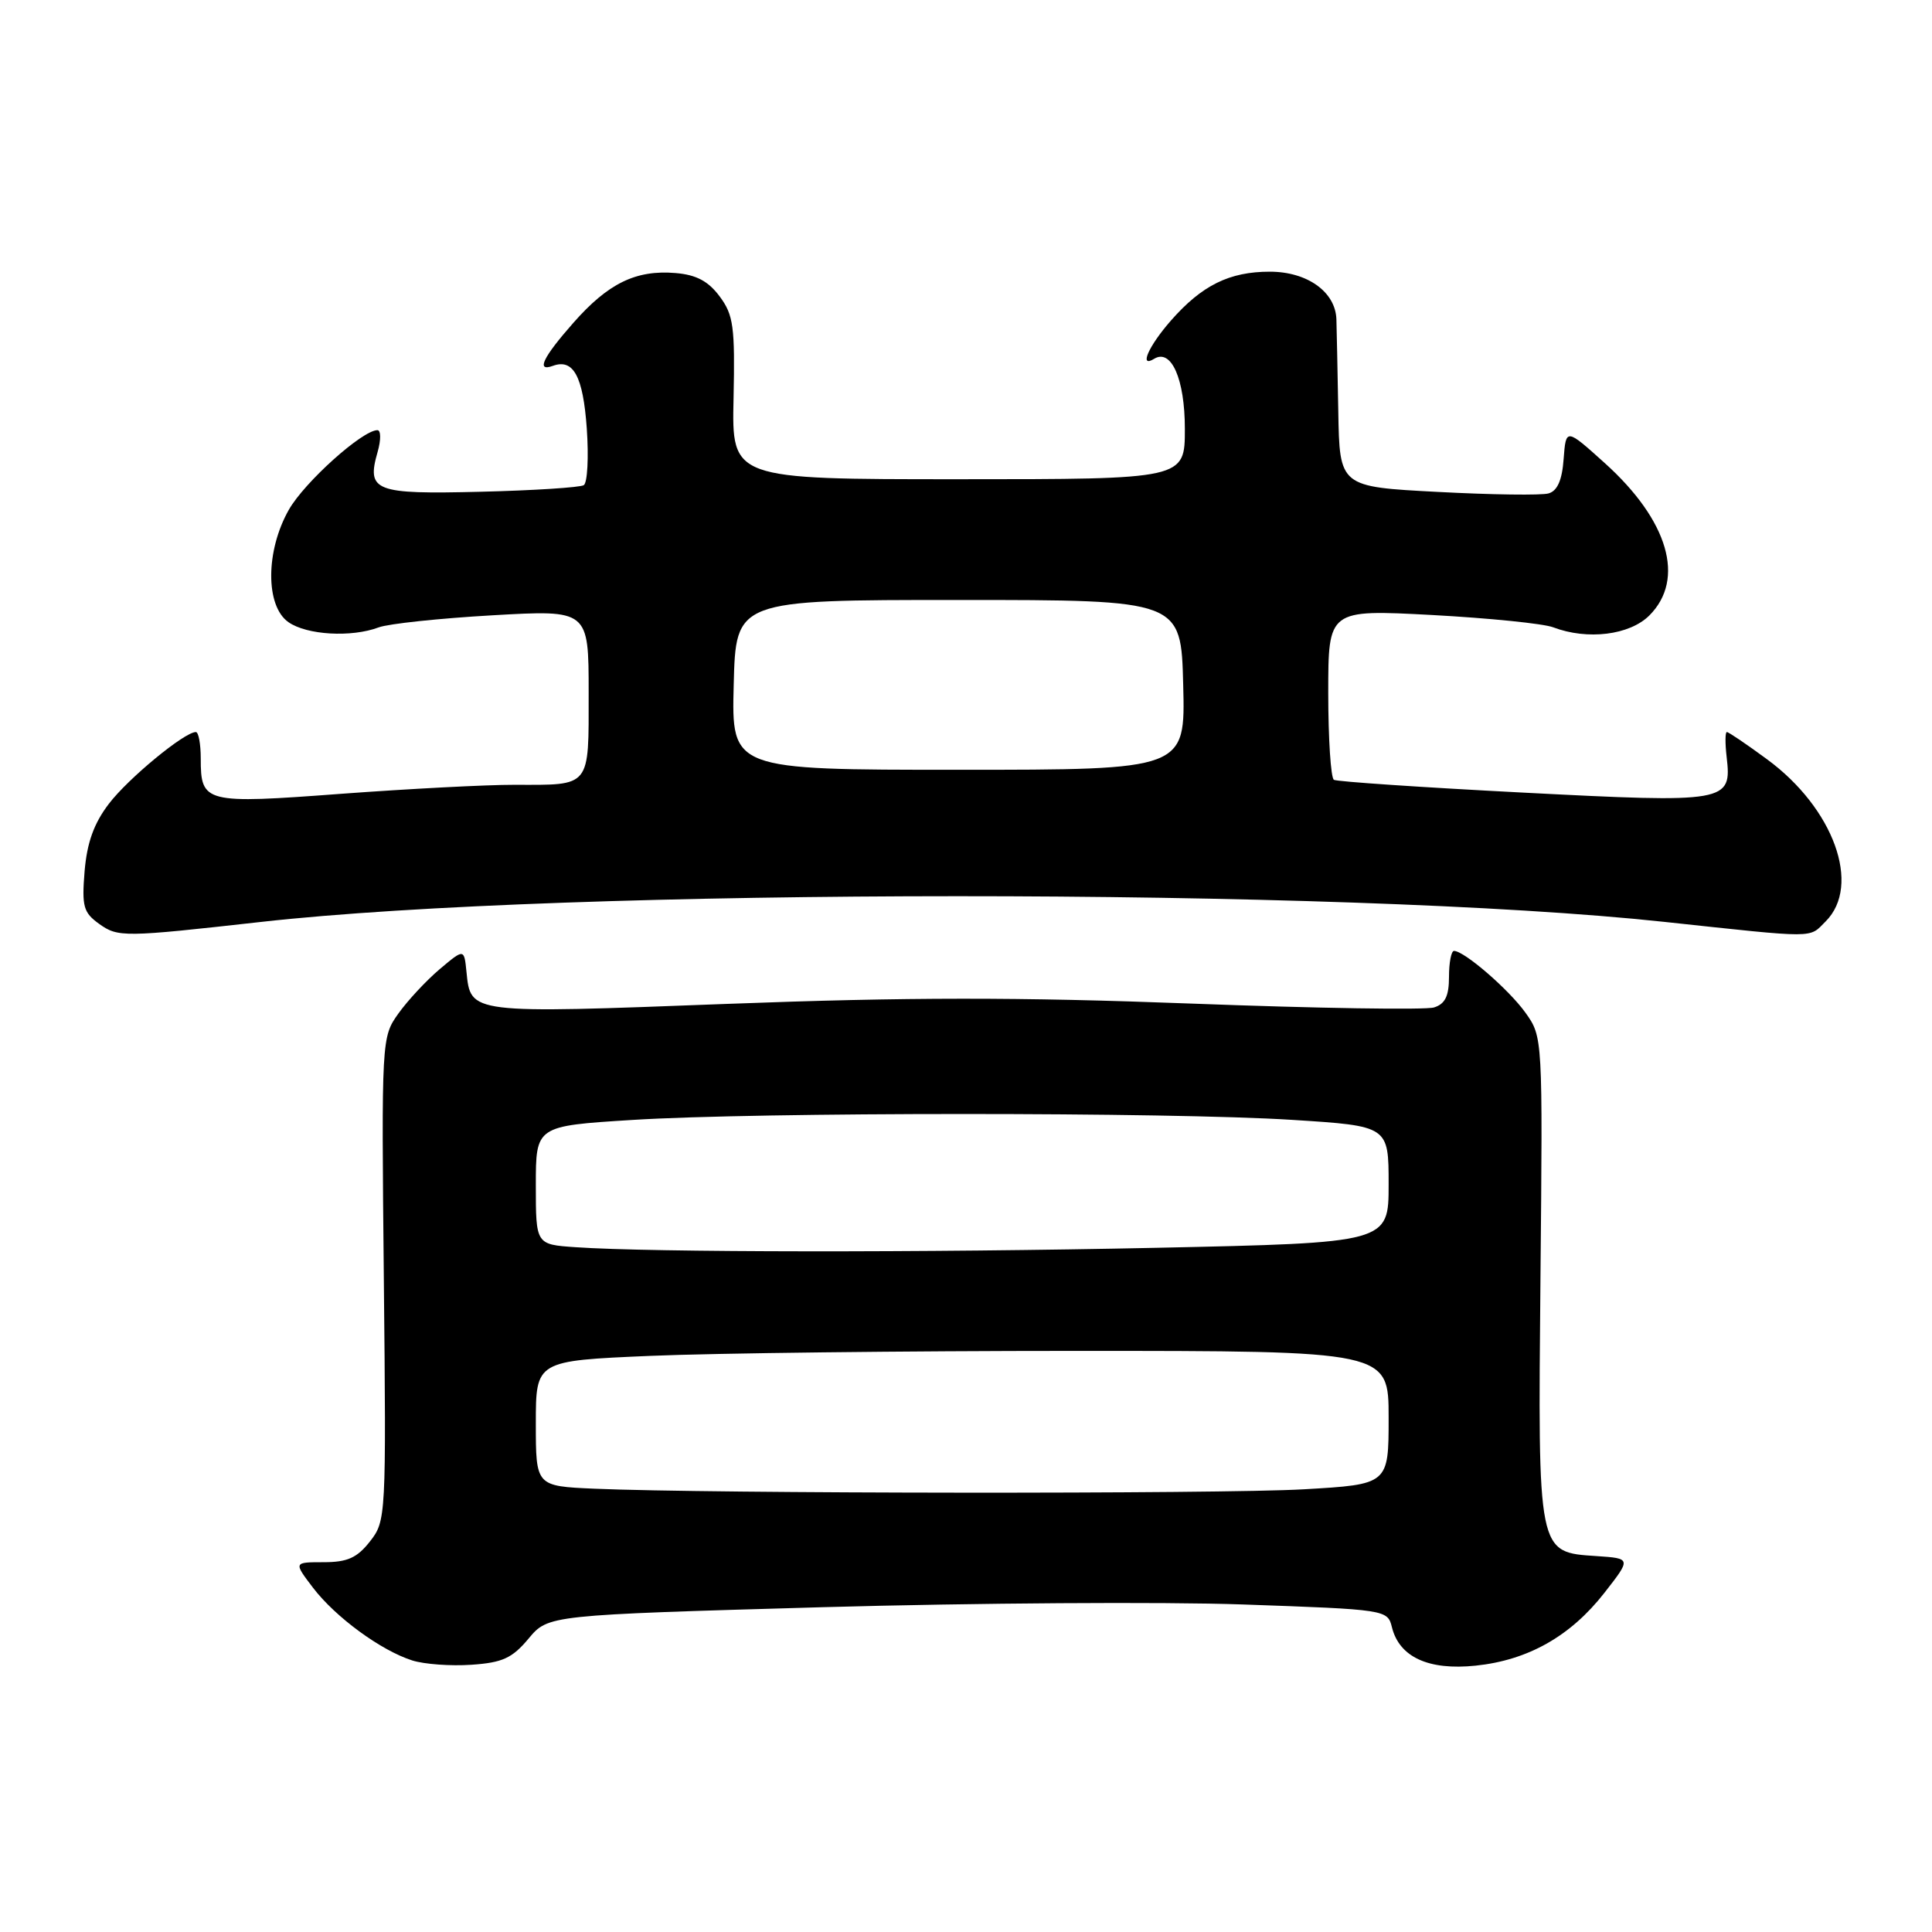 <?xml version="1.0" encoding="UTF-8" standalone="no"?>
<!DOCTYPE svg PUBLIC "-//W3C//DTD SVG 1.1//EN" "http://www.w3.org/Graphics/SVG/1.1/DTD/svg11.dtd" >
<svg xmlns="http://www.w3.org/2000/svg" xmlns:xlink="http://www.w3.org/1999/xlink" version="1.1" viewBox="0 0 256 256">
 <g >
 <path fill="currentColor"
d=" M 70.04 217.12 C 72.65 214.00 72.65 214.00 109.07 212.96 C 129.11 212.40 154.13 212.23 164.68 212.60 C 183.72 213.27 183.86 213.29 184.44 215.63 C 185.43 219.58 189.29 221.35 195.51 220.71 C 202.47 219.99 208.10 216.81 212.59 211.06 C 216.15 206.50 216.15 206.50 211.56 206.19 C 203.71 205.67 203.78 206.03 204.12 169.24 C 204.42 137.47 204.42 137.40 202.14 134.20 C 199.95 131.13 194.02 126.00 192.66 126.00 C 192.30 126.00 192.00 127.54 192.00 129.43 C 192.00 131.98 191.49 133.03 190.02 133.49 C 188.93 133.84 174.46 133.61 157.88 132.98 C 134.92 132.11 120.23 132.12 96.34 133.02 C 62.10 134.32 62.37 134.35 61.81 128.77 C 61.50 125.69 61.50 125.69 58.26 128.42 C 56.48 129.93 54.02 132.57 52.78 134.31 C 50.56 137.43 50.54 137.66 50.86 169.48 C 51.18 201.03 51.15 201.54 49.02 204.25 C 47.31 206.43 46.03 207.00 42.88 207.00 C 38.90 207.00 38.90 207.00 41.48 210.39 C 44.46 214.29 50.48 218.70 54.63 220.02 C 56.21 220.52 59.73 220.78 62.46 220.59 C 66.58 220.31 67.87 219.72 70.04 217.12 Z  M 34.50 122.17 C 74.98 117.62 178.27 117.61 220.50 122.15 C 241.00 124.35 239.65 124.35 241.91 122.09 C 246.68 117.32 242.98 107.09 234.13 100.60 C 231.44 98.62 229.05 97.00 228.82 97.00 C 228.59 97.00 228.58 98.49 228.79 100.31 C 229.49 106.32 228.91 106.42 201.74 105.02 C 188.41 104.33 177.16 103.57 176.75 103.33 C 176.34 103.08 176.00 97.90 176.00 91.82 C 176.00 80.76 176.00 80.76 189.74 81.49 C 197.29 81.90 204.52 82.63 205.80 83.12 C 210.36 84.85 215.93 84.16 218.55 81.55 C 223.35 76.74 221.08 68.96 212.63 61.35 C 207.50 56.73 207.50 56.73 207.19 60.81 C 206.99 63.62 206.36 65.05 205.19 65.38 C 204.26 65.65 197.65 65.56 190.50 65.18 C 177.50 64.50 177.50 64.50 177.33 54.50 C 177.23 49.00 177.12 43.51 177.08 42.29 C 176.95 38.67 173.21 36.00 168.26 36.00 C 162.90 36.00 159.26 37.80 155.15 42.48 C 152.19 45.86 150.89 48.80 152.92 47.55 C 155.20 46.14 157.00 50.22 157.00 56.82 C 157.00 63.50 157.00 63.50 126.98 63.50 C 96.96 63.50 96.96 63.50 97.20 52.78 C 97.40 43.29 97.19 41.73 95.36 39.28 C 93.86 37.26 92.27 36.41 89.52 36.18 C 84.26 35.74 80.59 37.53 75.97 42.78 C 71.93 47.36 71.00 49.30 73.25 48.48 C 75.97 47.48 77.26 49.84 77.75 56.75 C 78.02 60.59 77.84 63.98 77.35 64.29 C 76.85 64.59 70.70 64.99 63.68 65.16 C 49.62 65.51 48.54 65.09 50.04 59.87 C 50.49 58.29 50.48 57.00 50.01 57.00 C 48.02 57.00 40.34 63.90 38.27 67.55 C 35.18 73.00 35.16 80.30 38.22 82.44 C 40.66 84.15 46.57 84.49 50.18 83.13 C 51.46 82.65 58.24 81.93 65.25 81.53 C 78.00 80.80 78.00 80.80 78.00 91.79 C 78.00 104.47 78.38 104.01 68.17 103.99 C 64.50 103.98 54.19 104.52 45.25 105.18 C 27.10 106.54 26.60 106.41 26.60 100.50 C 26.60 98.58 26.31 97.00 25.95 97.00 C 24.44 97.00 16.99 103.14 14.43 106.50 C 12.44 109.11 11.53 111.65 11.21 115.44 C 10.83 120.12 11.05 120.92 13.14 122.42 C 15.64 124.21 16.39 124.20 34.50 122.17 Z  M 78.75 197.26 C 71.00 196.92 71.00 196.92 71.00 188.61 C 71.00 180.31 71.00 180.31 86.16 179.66 C 94.50 179.30 119.92 179.00 142.66 179.00 C 184.00 179.00 184.00 179.00 184.00 187.85 C 184.00 196.69 184.00 196.69 172.75 197.34 C 161.66 197.98 93.83 197.92 78.75 197.26 Z  M 76.25 165.26 C 71.00 164.90 71.00 164.90 71.00 157.05 C 71.00 149.20 71.00 149.20 83.75 148.40 C 100.37 147.35 154.95 147.35 171.25 148.39 C 184.00 149.20 184.00 149.20 184.00 156.94 C 184.00 164.68 184.00 164.68 153.25 165.34 C 122.59 165.99 86.21 165.96 76.25 165.26 Z  M 97.22 90.75 C 97.50 79.50 97.50 79.50 127.00 79.50 C 156.50 79.50 156.50 79.50 156.78 90.75 C 157.07 102.00 157.07 102.00 127.00 102.00 C 96.93 102.00 96.93 102.00 97.22 90.75 Z "/>
</g>
</svg>